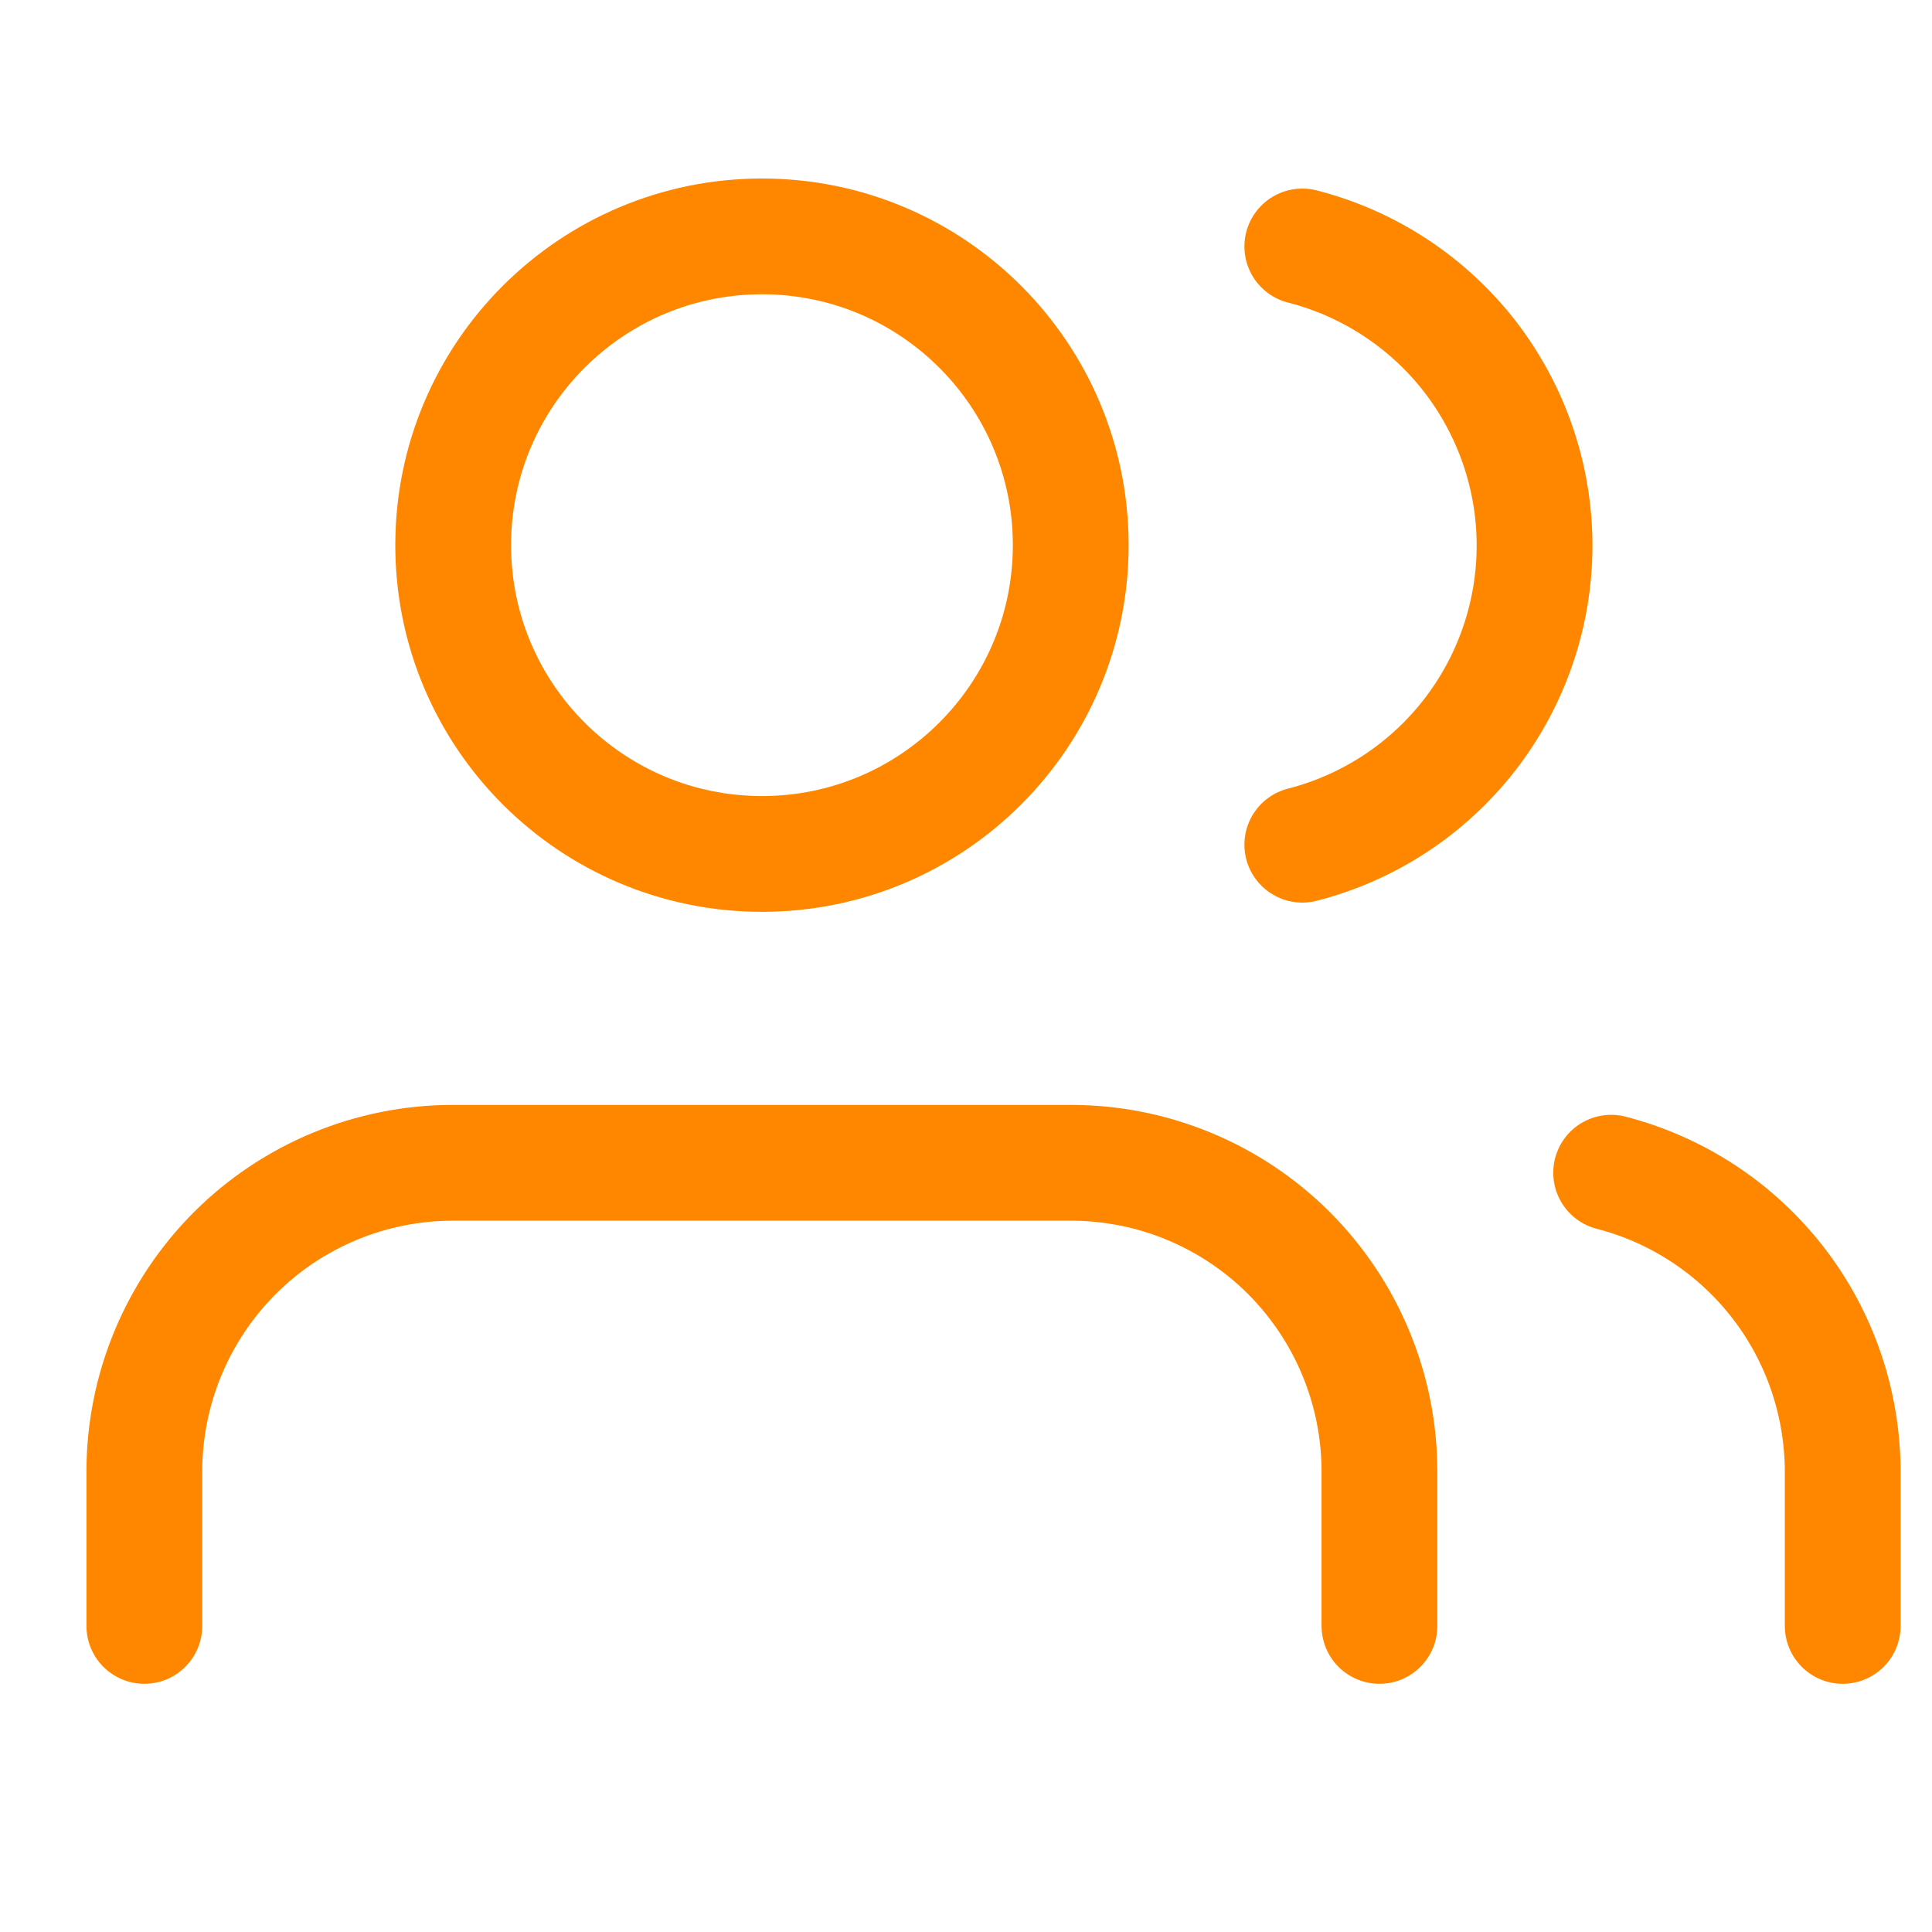 <svg width="14" height="14" viewBox="0 0 14 14" fill="none" xmlns="http://www.w3.org/2000/svg">
<g clip-path="url(#clip0_150_6282)">
<path d="M9.996 11.782V10.663C9.996 10.07 9.76 9.501 9.341 9.081C8.921 8.661 8.352 8.426 7.759 8.426H3.283C2.69 8.426 2.121 8.661 1.701 9.081C1.282 9.501 1.046 10.07 1.046 10.663V11.782" stroke="#FF8700" stroke-width="0.839" stroke-linecap="round" stroke-linejoin="round"/>
<path d="M5.522 6.188C6.757 6.188 7.759 5.186 7.759 3.95C7.759 2.715 6.757 1.713 5.522 1.713C4.286 1.713 3.284 2.715 3.284 3.95C3.284 5.186 4.286 6.188 5.522 6.188Z" stroke="#FF8700" stroke-width="0.839" stroke-linecap="round" stroke-linejoin="round"/>
<path d="M13.353 11.782V10.663C13.352 10.168 13.188 9.686 12.884 9.294C12.58 8.902 12.155 8.622 11.675 8.498" stroke="#FF8700" stroke-width="0.839" stroke-linecap="round" stroke-linejoin="round"/>
<path d="M9.437 1.786C9.918 1.909 10.345 2.189 10.65 2.581C10.954 2.974 11.12 3.456 11.12 3.953C11.12 4.45 10.954 4.933 10.65 5.325C10.345 5.718 9.918 5.998 9.437 6.121" stroke="#FF8700" stroke-width="0.839" stroke-linecap="round" stroke-linejoin="round"/>
</g>
<defs>
<clipPath id="clip0_150_6282">
<rect width="13.426" height="13.426" fill="white" transform="translate(0.487 0.035)"/>
</clipPath>
</defs>
</svg>
